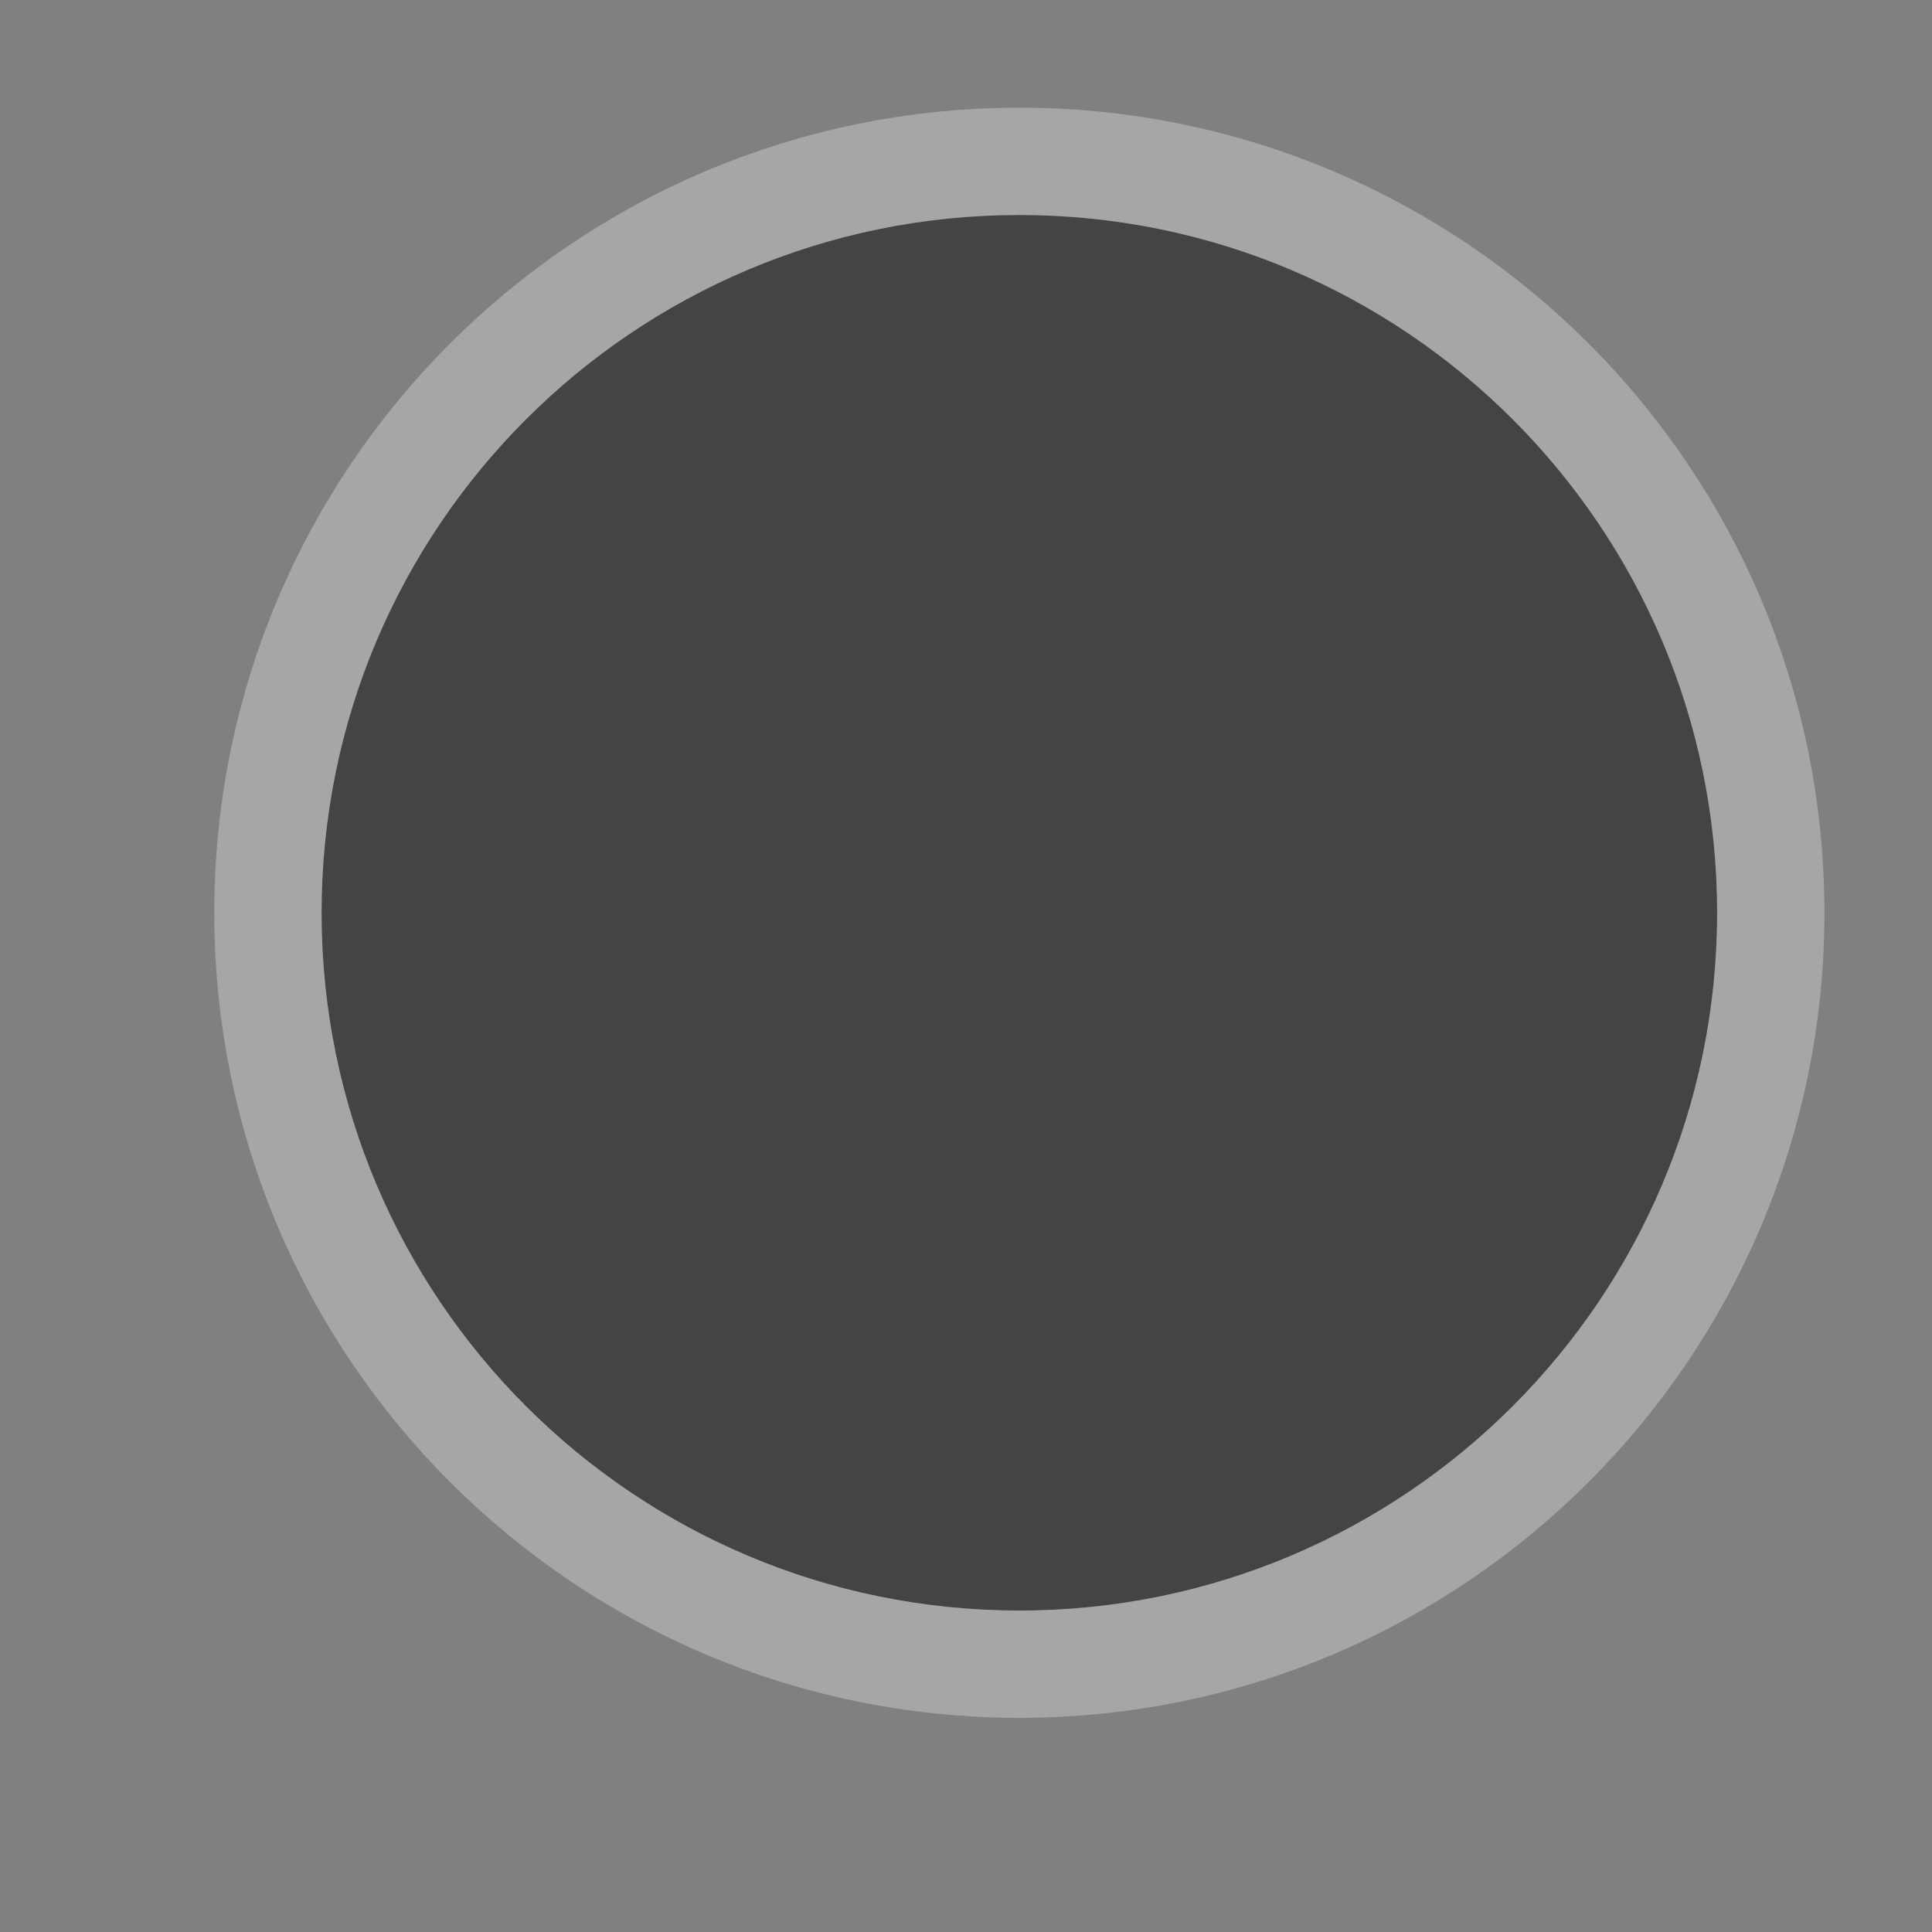 <svg xmlns="http://www.w3.org/2000/svg" viewBox="0 0 18 18"><rect x="0" y="0" width="18" height="18" fill="#808080" stroke="none"/><g color="#000" transform="matrix(-.788 0 0 .788 19.15-1.149)"><path d="m20.5 12.25c0 4.556-3.694 8.25-8.25 8.25-4.556 0-8.25-3.694-8.25-8.25 0-4.556 3.694-8.25 8.25-8.25 4.556 0 8.25 3.694 8.25 8.25z" opacity=".3" stroke-width="2.538" fill="#fff" stroke="#fff"/><path d="m20.5 12.25c0 4.556-3.694 8.25-8.25 8.25-4.556 0-8.25-3.694-8.25-8.25 0-4.556 3.694-8.25 8.25-8.25 4.556 0 8.25 3.694 8.25 8.25" fill="#444"/></g></svg>